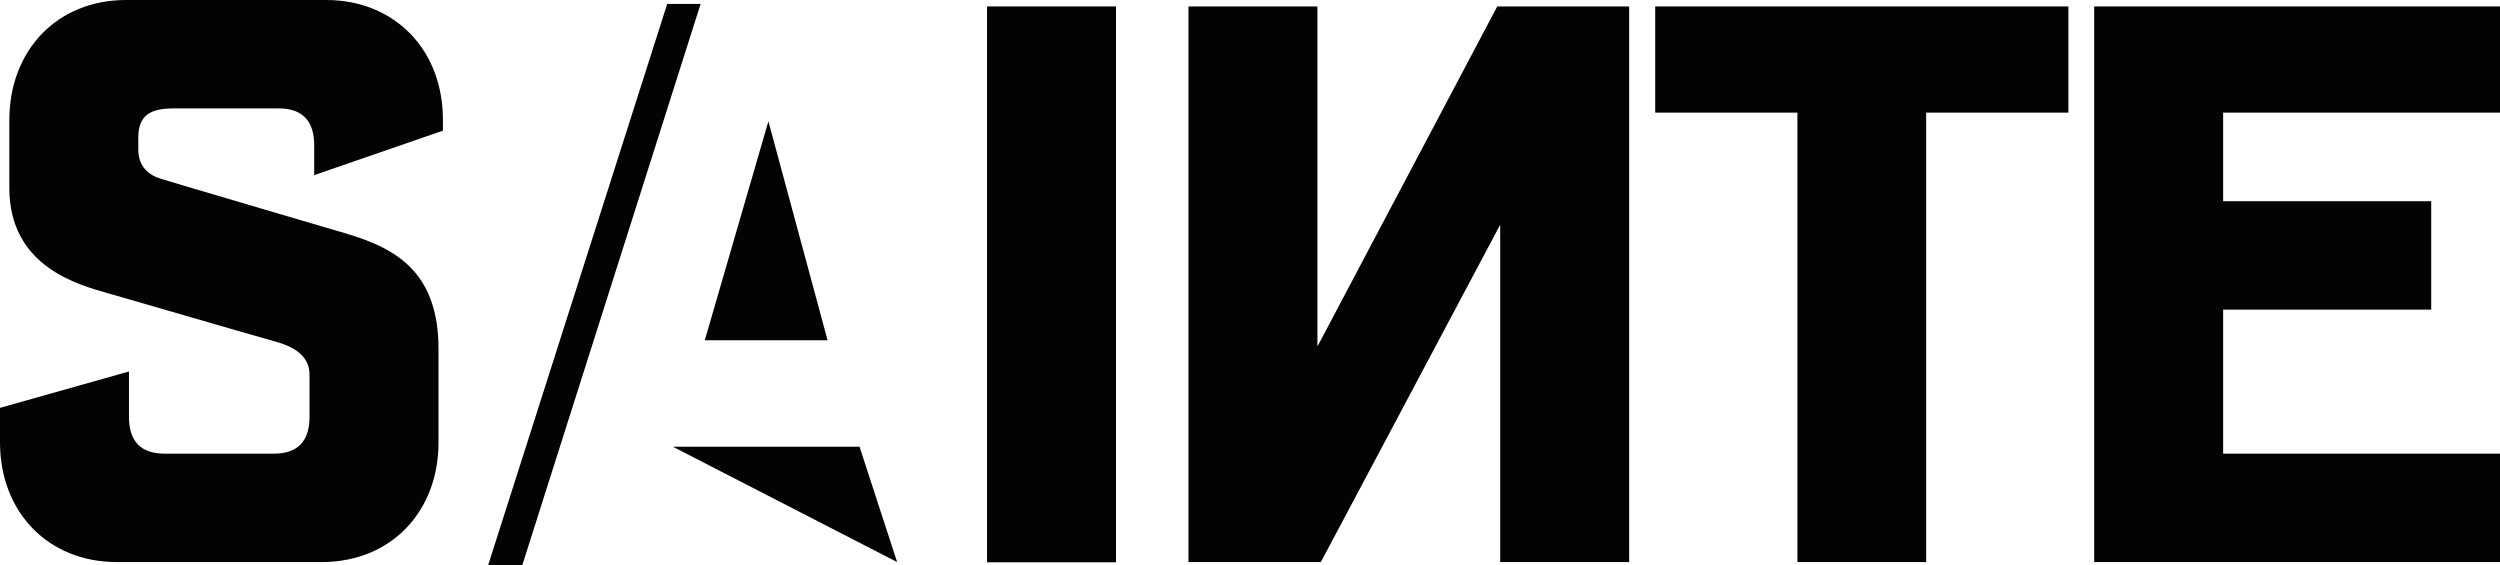 <svg width="429" height="97" viewBox="0 0 429 97" fill="none" xmlns="http://www.w3.org/2000/svg">
<g clip-path="url(#clip0_2408_226)">
<path d="M53.915 30.068V24.887C53.915 20.81 51.934 18.602 47.845 18.602H29.803C25.714 18.602 23.733 19.833 23.733 23.655V25.651C23.733 28.582 25.503 30.068 27.695 30.705C27.695 30.705 28.791 31.045 31.658 31.895C38.992 34.06 53.03 38.222 55.98 39.072C64.369 41.535 75.245 43.913 75.245 59.797V75.935C75.245 87.827 67.067 96.448 55.222 96.448H20.023C8.178 96.448 0 87.784 0 75.935V69.99L22.131 63.746V71.561C22.131 75.638 24.112 77.846 28.201 77.846H47.044C51.133 77.846 53.114 75.638 53.114 71.561V64.299C53.114 61.453 51.048 59.669 47.381 58.65C47.381 58.65 44.472 57.801 40.847 56.782C33.934 54.785 21.878 51.303 18.548 50.326C13.489 48.882 1.602 45.782 1.602 32.277V20.598C1.602 8.664 9.78 0 21.625 0H55.98C61.882 0 66.898 2.166 70.439 5.818C73.98 9.471 76.003 14.61 76.003 20.513V22.424L53.873 30.068H53.915Z" fill="#010400"/>
<path d="M153.945 96.448L147.496 76.657H115.459" fill="#010400"/>
<path d="M89.62 97H83.76L114.49 0.679H120.223L89.62 97Z" fill="#010400"/>
<path d="M142.016 58.395L131.857 20.81L120.939 58.395H142.016Z" fill="#010400"/>
<path d="M191.505 1.104H169.375V96.49H191.505V1.104Z" fill="#010400"/>
<path d="M226.071 1.104V59.457L256.928 1.104H279.564V96.448H257.434V38.562L226.661 96.448H203.94V1.104H226.071Z" fill="#010400"/>
<path d="M354.936 19.324H330.528V96.448H308.44V19.324H284.033V1.104H354.936V19.324Z" fill="#010400"/>
<path d="M381.493 19.324V34.528H417.197V53.129H381.493V77.846H429V96.448H359.362V1.104H429V19.324H381.493Z" fill="#010400"/>
</g>
<defs>
<clipPath id="clip0_2408_226">
<rect width="429" height="97" fill="white"/>
</clipPath>
</defs>
</svg>
